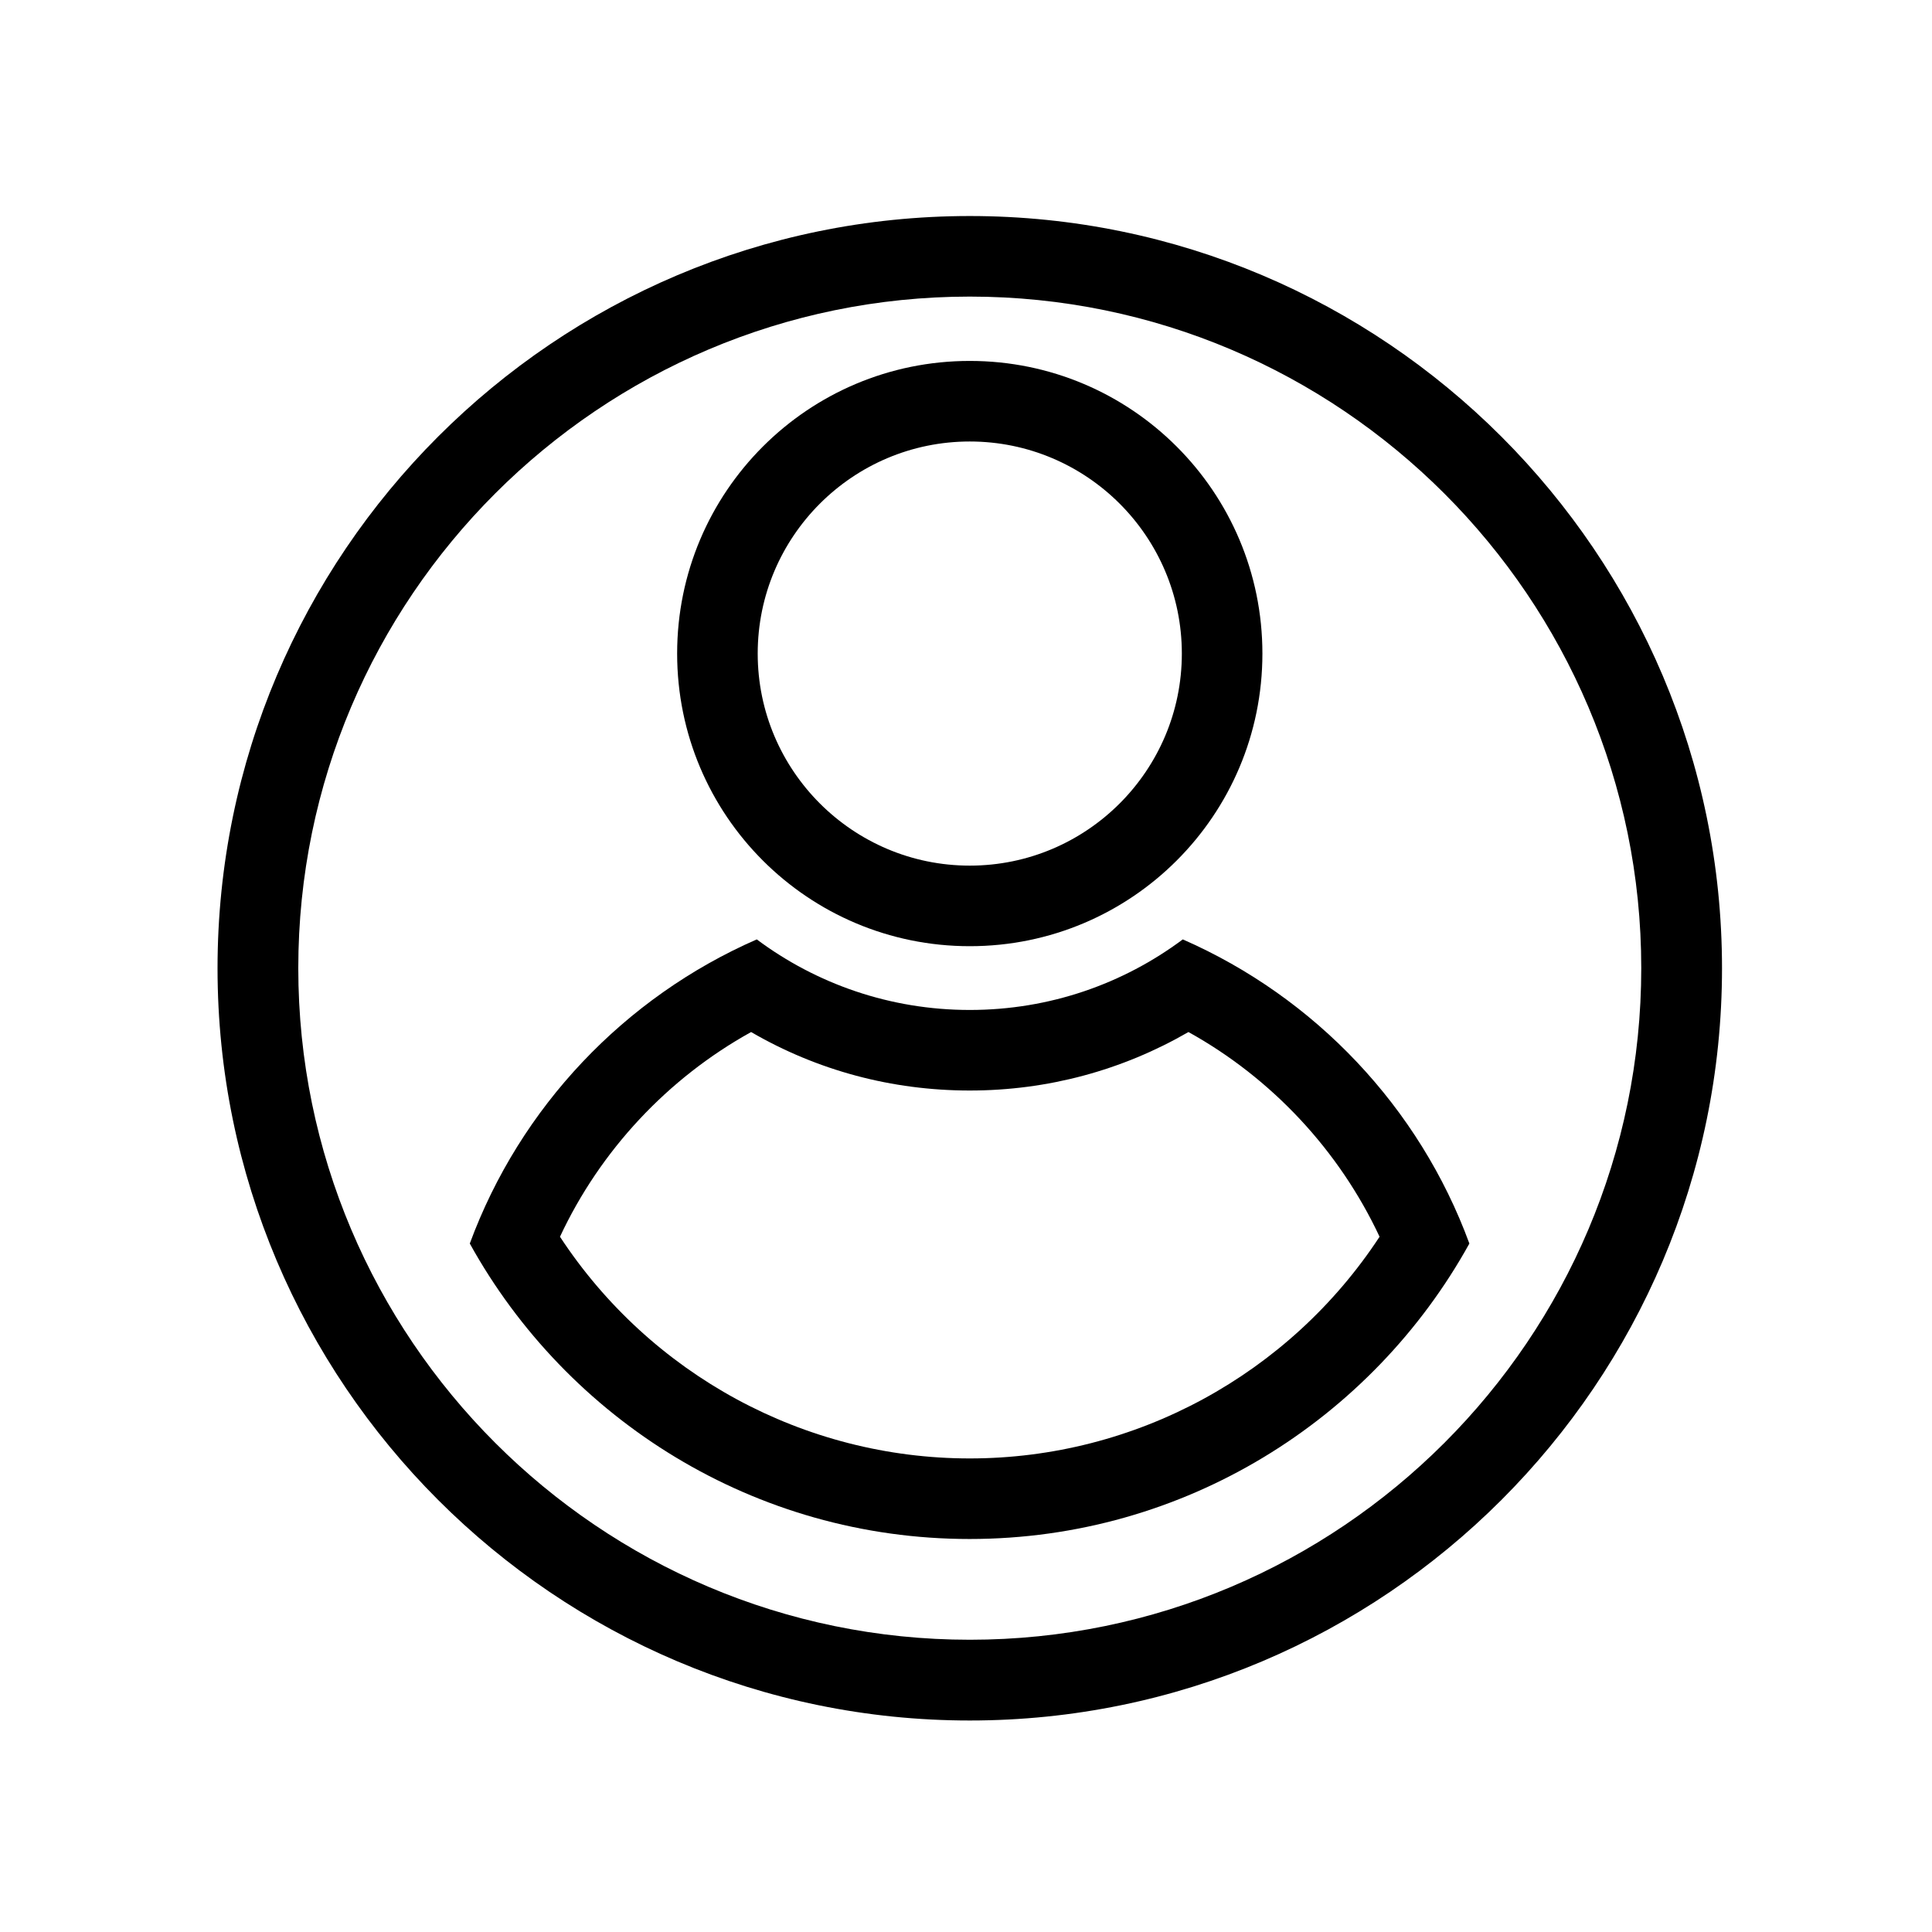 <svg t="1722848150837" class="icon" viewBox="0 0 1024 1024" version="1.1"
    xmlns="http://www.w3.org/2000/svg" p-id="3758" width="16" height="16">
    <path
        d="M514 114.5c-219.8 0-398.7 178.8-398.7 398.7 0 219.8 178.8 398.7 398.7 398.7S912.7 733 912.7 513.2c0-219.8-178.9-398.7-398.7-398.7z m0 754.6c-196.3 0-355.9-159.7-355.9-356S317.8 157.2 514 157.2s355.9 159.7 355.9 355.9c0 196.4-159.6 356-355.9 356z"
        p-id="3759"></path>
    <path
        d="M514 501.5c85.7 0 155.1-69.4 155.1-155.1 0-85.7-69.4-155.1-155.1-155.1-85.7 0-155.1 69.4-155.1 155.1 0 85.7 69.4 155.1 155.1 155.1z m0-267.5c62 0 112.4 50.4 112.4 112.4S576 458.8 514 458.8s-112.4-50.4-112.4-112.4S452 234 514 234z"
        p-id="3760"></path>
    <path
        d="M626.9 497.9c-31.5 23.5-70.5 37.4-112.9 37.4-42.3 0-81.4-13.9-112.9-37.4-70.2 30.7-125.5 89-152.1 161.2 51.6 93.3 151 156.6 264.9 156.6s213.3-63.3 264.9-156.6c-26.5-72.2-81.8-130.5-151.9-161.2zM514 773c-87.8 0-169.3-44.5-217.2-117.5 21.4-45.8 57.1-84 101.3-108.5 35.1 20.4 74.7 31 115.9 31s80.8-10.7 115.9-31c44.2 24.5 79.9 62.8 101.3 108.5C683.3 728.5 601.8 773 514 773z"
        p-id="3761"></path>
</svg>